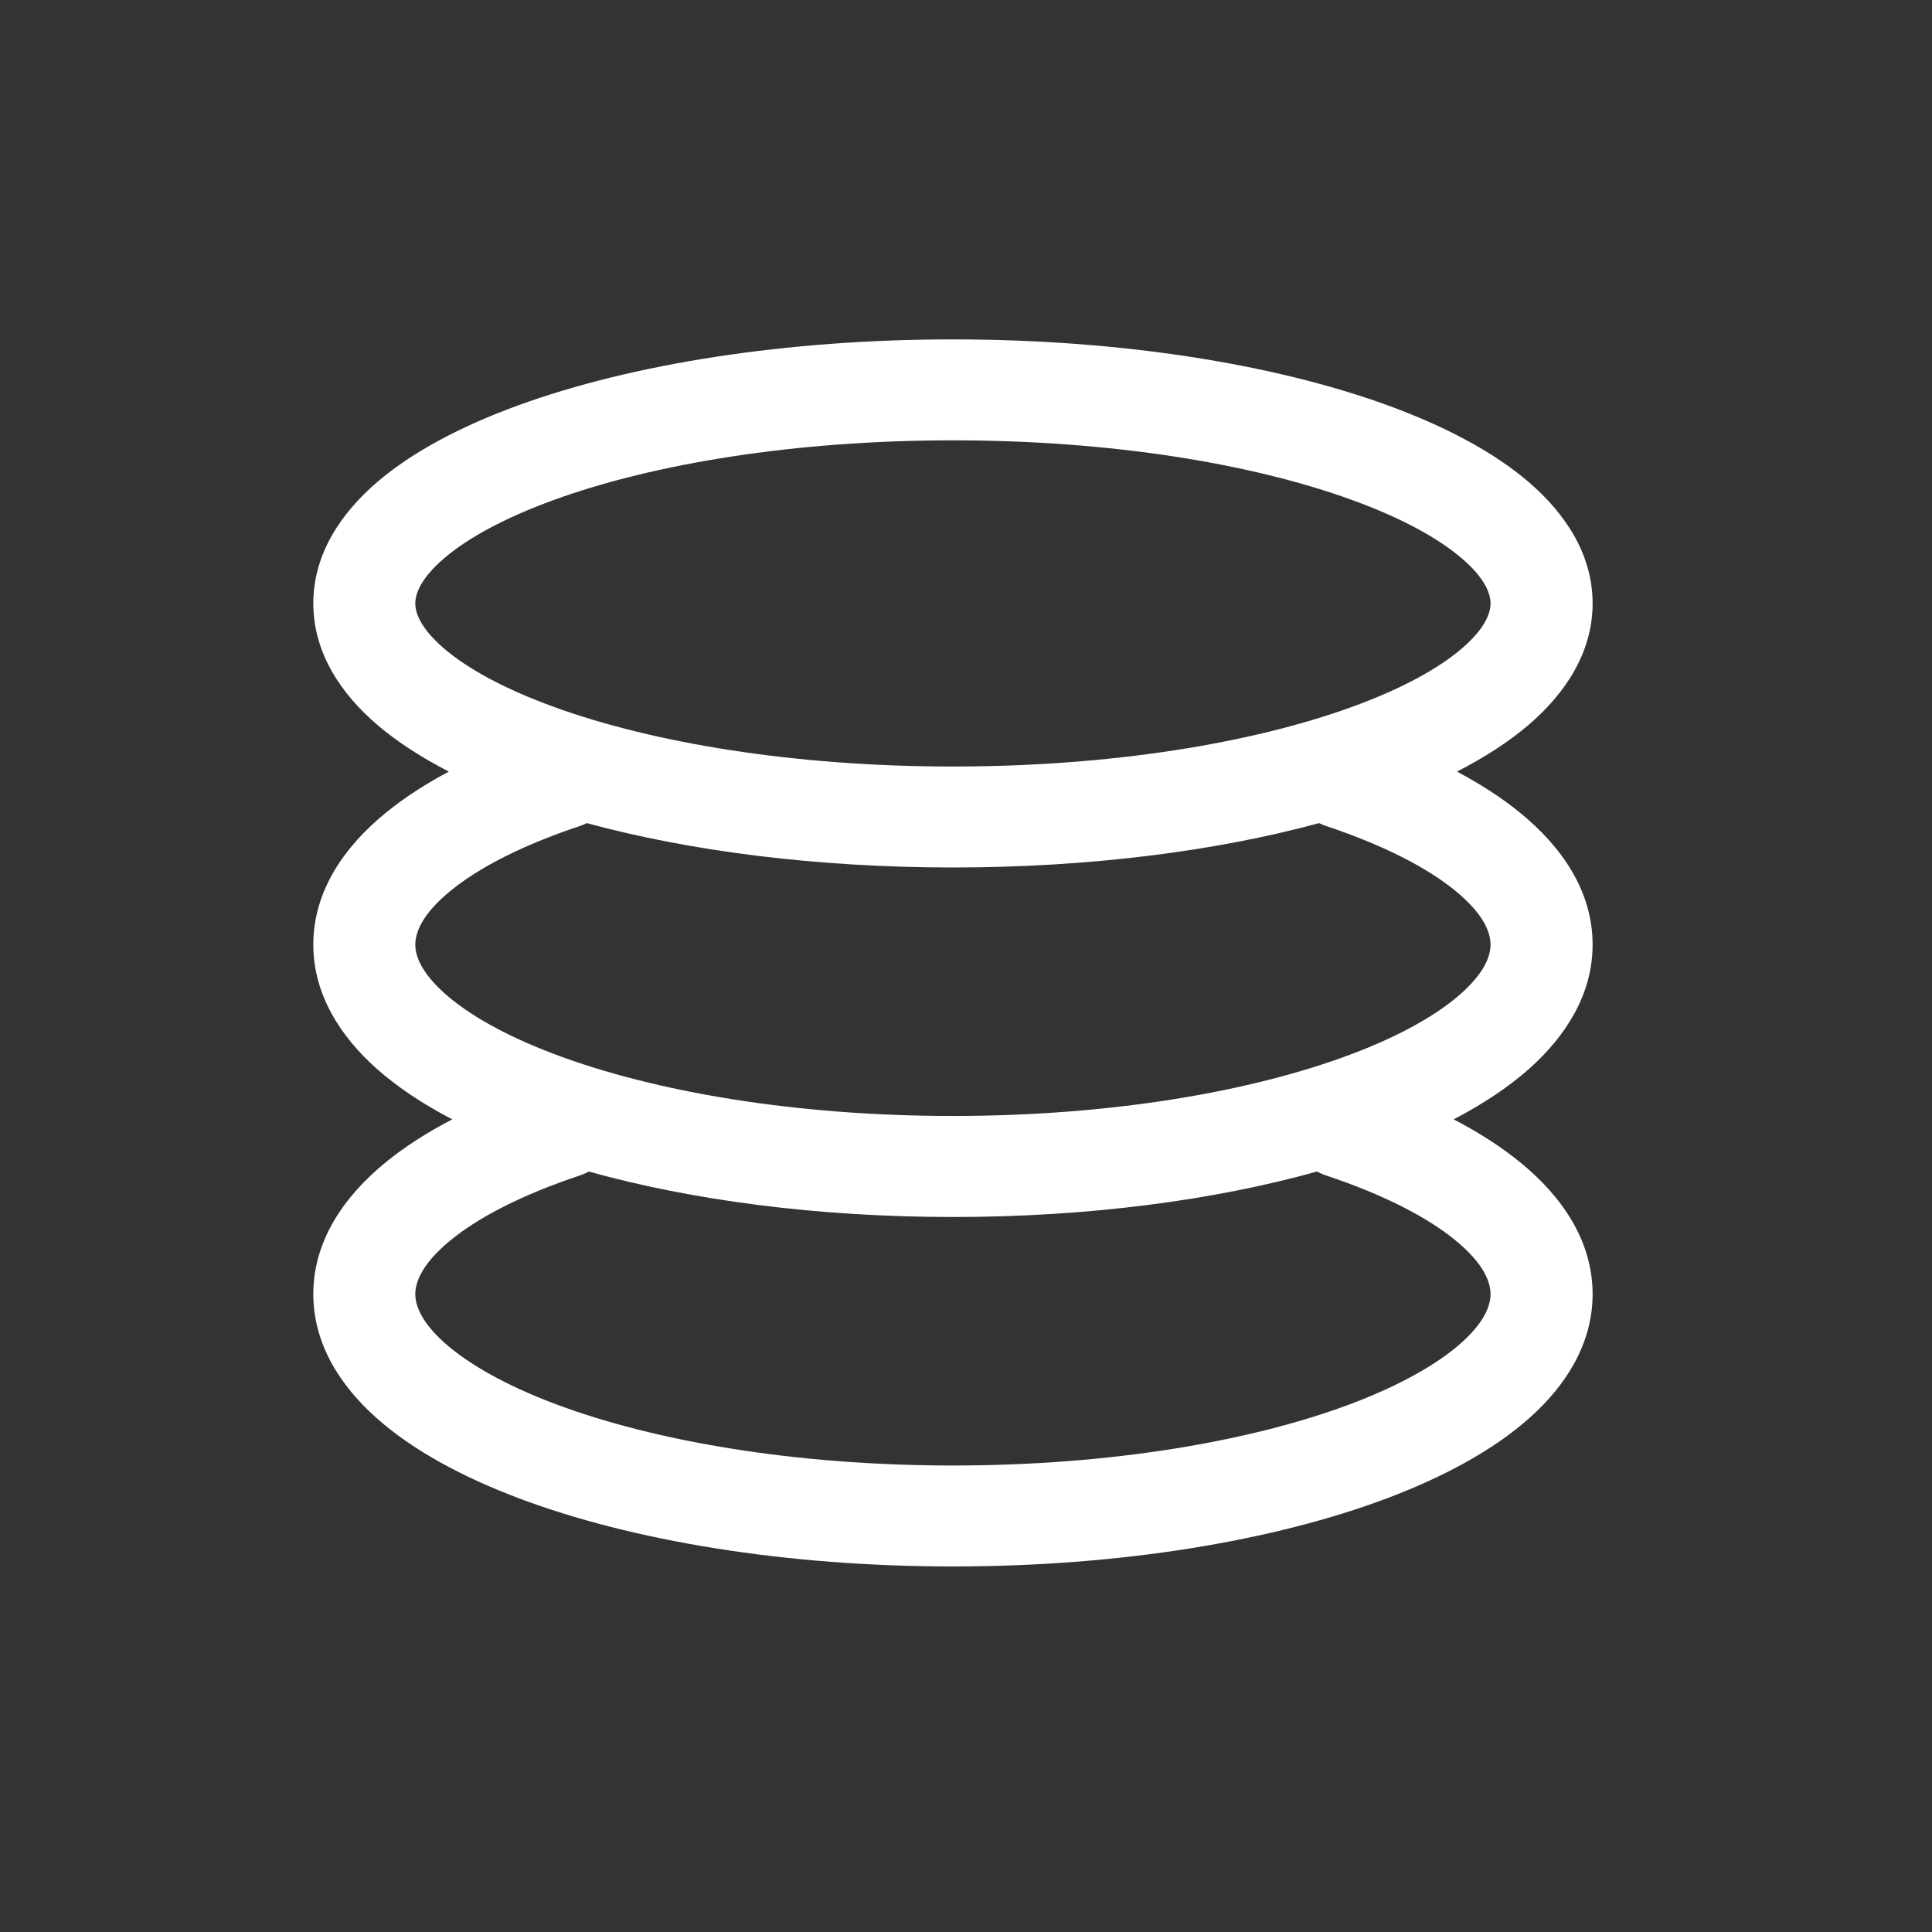 <svg width="24" height="24" viewBox="0 0 24 24" fill="none" xmlns="http://www.w3.org/2000/svg">
<rect x="0" y="0" width="24" height="24" fill="#333333" stroke="none"/>
<path fill-rule="evenodd" clip-rule="evenodd" d="M11.838 4.216C9.764 4.216 7.859 4.52 6.449 5.031C5.747 5.286 5.134 5.604 4.685 5.989C4.238 6.373 3.892 6.88 3.892 7.496C3.892 8.112 4.238 8.619 4.685 9.003C4.936 9.217 5.237 9.411 5.576 9.585C5.282 9.741 5.018 9.912 4.791 10.098C4.284 10.512 3.892 11.062 3.892 11.734C3.892 12.354 4.228 12.873 4.676 13.273C4.939 13.507 5.257 13.717 5.618 13.905C5.307 14.067 5.028 14.245 4.791 14.439C4.284 14.853 3.892 15.404 3.892 16.076C3.892 16.696 4.228 17.215 4.676 17.614C5.125 18.014 5.738 18.345 6.442 18.611C7.854 19.143 9.762 19.459 11.838 19.459C13.914 19.459 15.822 19.143 17.234 18.611C17.938 18.345 18.551 18.014 19 17.614C19.448 17.215 19.784 16.696 19.784 16.076C19.784 15.404 19.392 14.853 18.885 14.439C18.647 14.245 18.369 14.067 18.058 13.905C18.418 13.717 18.737 13.507 19 13.273C19.448 12.873 19.784 12.354 19.784 11.734C19.784 11.062 19.392 10.512 18.885 10.098C18.658 9.912 18.393 9.741 18.099 9.585C18.439 9.411 18.74 9.217 18.991 9.003C19.438 8.619 19.784 8.112 19.784 7.496C19.784 6.88 19.438 6.373 18.991 5.989C18.542 5.604 17.929 5.286 17.227 5.031C15.817 4.52 13.912 4.216 11.838 4.216ZM5.159 7.496C5.159 7.379 5.223 7.188 5.515 6.937C5.806 6.687 6.264 6.434 6.885 6.209C8.122 5.76 9.873 5.47 11.838 5.47C13.803 5.47 15.553 5.76 16.79 6.209C17.411 6.434 17.869 6.687 18.16 6.937C18.453 7.188 18.516 7.379 18.516 7.496C18.516 7.613 18.453 7.804 18.16 8.055C17.869 8.305 17.411 8.558 16.79 8.783C15.553 9.232 13.803 9.522 11.838 9.522C9.873 9.522 8.122 9.232 6.885 8.783C6.264 8.558 5.806 8.305 5.515 8.055C5.223 7.804 5.159 7.613 5.159 7.496ZM7.203 10.261C7.233 10.251 7.262 10.239 7.289 10.225C8.577 10.575 10.152 10.776 11.838 10.776C13.524 10.776 15.099 10.575 16.386 10.225C16.414 10.239 16.443 10.251 16.473 10.261C17.19 10.5 17.73 10.78 18.078 11.065C18.43 11.352 18.516 11.582 18.516 11.734C18.516 11.875 18.443 12.081 18.151 12.341C17.86 12.601 17.402 12.864 16.783 13.097C15.548 13.562 13.8 13.863 11.838 13.863C9.875 13.863 8.127 13.562 6.893 13.097C6.273 12.864 5.816 12.601 5.524 12.341C5.233 12.081 5.159 11.875 5.159 11.734C5.159 11.582 5.246 11.352 5.598 11.065C5.946 10.78 6.486 10.5 7.203 10.261ZM7.203 14.602C7.242 14.589 7.28 14.573 7.314 14.553C8.598 14.912 10.163 15.118 11.838 15.118C13.512 15.118 15.077 14.912 16.361 14.553C16.396 14.573 16.433 14.589 16.473 14.602C17.19 14.841 17.73 15.121 18.078 15.406C18.43 15.694 18.516 15.924 18.516 16.076C18.516 16.216 18.443 16.423 18.151 16.683C17.86 16.942 17.402 17.205 16.783 17.439C15.548 17.904 13.8 18.205 11.838 18.205C9.875 18.205 8.127 17.904 6.893 17.439C6.273 17.205 5.816 16.942 5.524 16.683C5.233 16.423 5.159 16.216 5.159 16.076C5.159 15.924 5.246 15.694 5.598 15.406C5.946 15.121 6.486 14.841 7.203 14.602Z" fill="white"/>
</svg>
